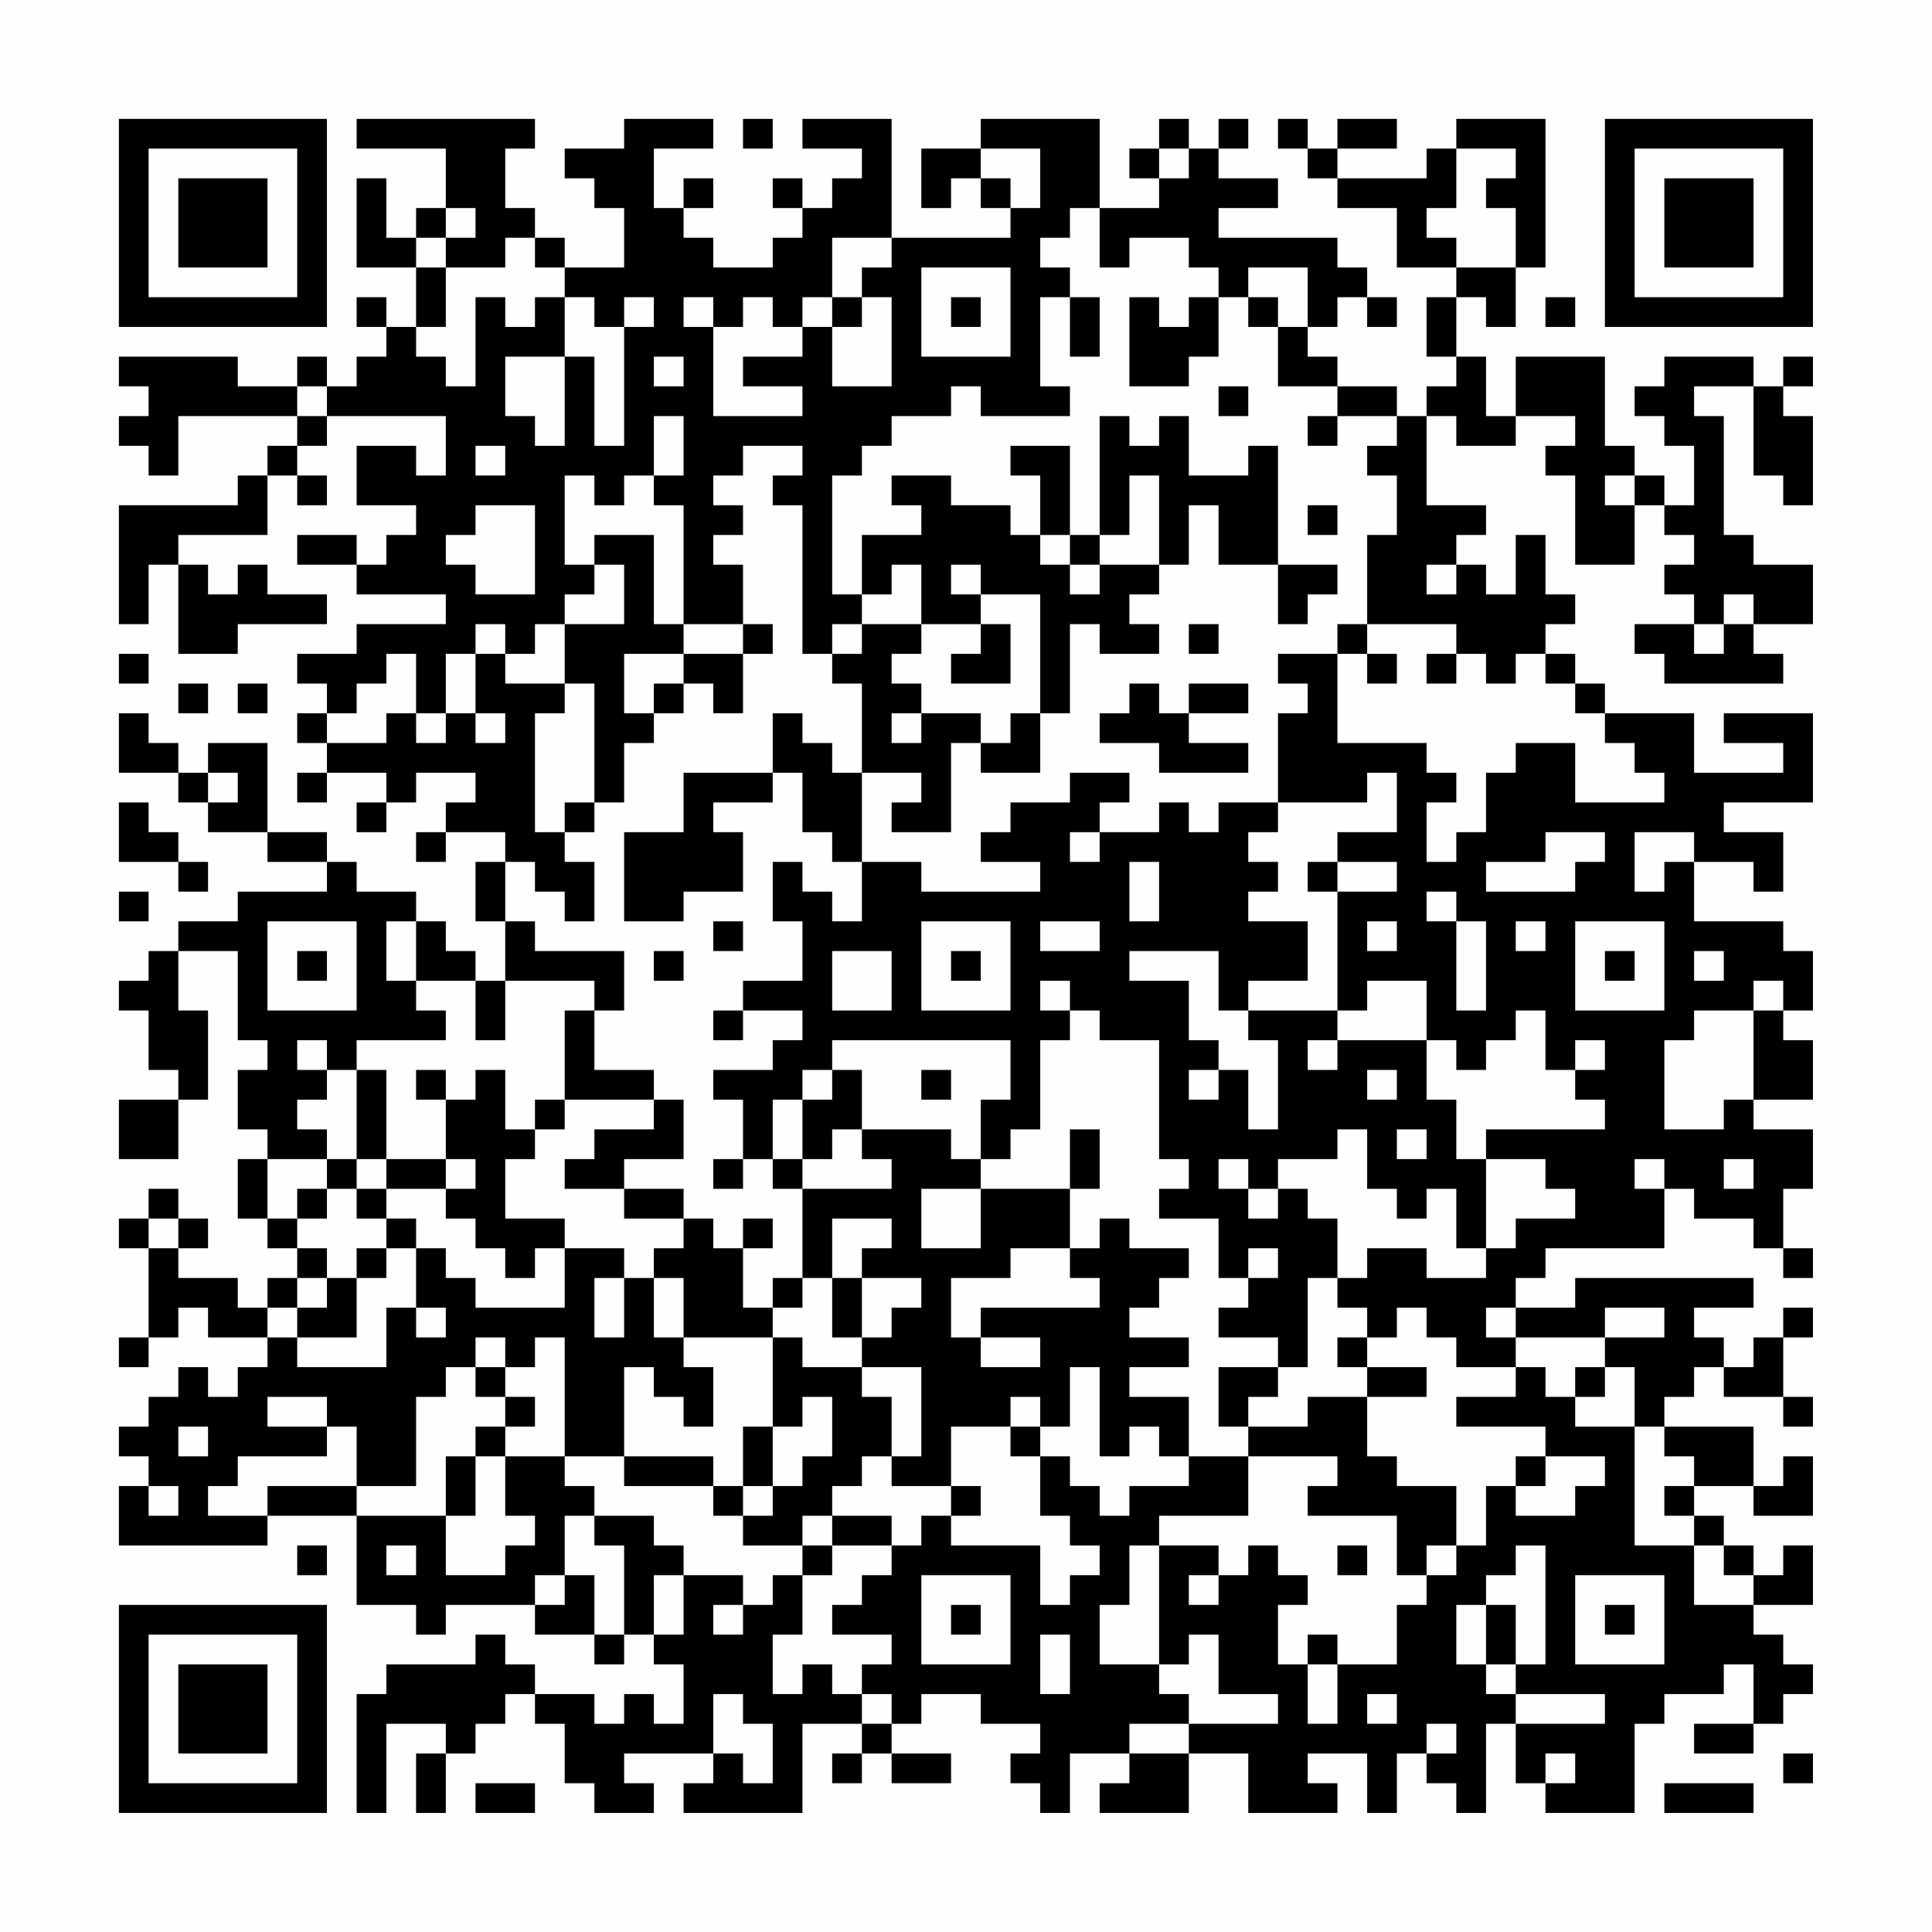 <?xml version="1.0" encoding="UTF-8"?>
<svg xmlns="http://www.w3.org/2000/svg" version="1.1" width="300" height="300" viewBox="0 0 300 300"><rect x="0" y="0" width="300" height="300" fill="#fefefe"/><g transform="scale(4.615)"><g transform="translate(4,4)"><path fill-rule="evenodd" d="M8 0L8 1L11 1L11 3L10 3L10 4L9 4L9 2L8 2L8 5L10 5L10 7L9 7L9 6L8 6L8 7L9 7L9 8L8 8L8 9L7 9L7 8L6 8L6 9L4 9L4 8L0 8L0 9L1 9L1 10L0 10L0 11L1 11L1 12L2 12L2 10L6 10L6 11L5 11L5 12L4 12L4 13L0 13L0 17L1 17L1 15L2 15L2 18L4 18L4 17L7 17L7 16L5 16L5 15L4 15L4 16L3 16L3 15L2 15L2 14L5 14L5 12L6 12L6 13L7 13L7 12L6 12L6 11L7 11L7 10L11 10L11 12L10 12L10 11L8 11L8 13L10 13L10 14L9 14L9 15L8 15L8 14L6 14L6 15L8 15L8 16L11 16L11 17L8 17L8 18L6 18L6 19L7 19L7 20L6 20L6 21L7 21L7 22L6 22L6 23L7 23L7 22L9 22L9 23L8 23L8 24L9 24L9 23L10 23L10 22L12 22L12 23L11 23L11 24L10 24L10 25L11 25L11 24L13 24L13 25L12 25L12 27L13 27L13 29L12 29L12 28L11 28L11 27L10 27L10 26L8 26L8 25L7 25L7 24L5 24L5 21L3 21L3 22L2 22L2 21L1 21L1 20L0 20L0 22L2 22L2 23L3 23L3 24L5 24L5 25L7 25L7 26L4 26L4 27L2 27L2 28L1 28L1 29L0 29L0 30L1 30L1 32L2 32L2 33L0 33L0 35L2 35L2 33L3 33L3 30L2 30L2 28L4 28L4 31L5 31L5 32L4 32L4 34L5 34L5 35L4 35L4 37L5 37L5 38L6 38L6 39L5 39L5 40L4 40L4 39L2 39L2 38L3 38L3 37L2 37L2 36L1 36L1 37L0 37L0 38L1 38L1 41L0 41L0 42L1 42L1 41L2 41L2 40L3 40L3 41L5 41L5 42L4 42L4 43L3 43L3 42L2 42L2 43L1 43L1 44L0 44L0 45L1 45L1 46L0 46L0 48L5 48L5 47L8 47L8 50L10 50L10 51L11 51L11 50L14 50L14 51L16 51L16 52L17 52L17 51L18 51L18 52L19 52L19 54L18 54L18 53L17 53L17 54L16 54L16 53L14 53L14 52L13 52L13 51L12 51L12 52L9 52L9 53L8 53L8 57L9 57L9 54L11 54L11 55L10 55L10 57L11 57L11 55L12 55L12 54L13 54L13 53L14 53L14 54L15 54L15 56L16 56L16 57L18 57L18 56L17 56L17 55L20 55L20 56L19 56L19 57L23 57L23 54L25 54L25 55L24 55L24 56L25 56L25 55L26 55L26 56L28 56L28 55L26 55L26 54L27 54L27 53L29 53L29 54L31 54L31 55L30 55L30 56L31 56L31 57L32 57L32 55L34 55L34 56L33 56L33 57L36 57L36 55L38 55L38 57L41 57L41 56L40 56L40 55L42 55L42 57L43 57L43 55L44 55L44 56L45 56L45 57L46 57L46 54L47 54L47 56L48 56L48 57L51 57L51 54L52 54L52 53L54 53L54 52L55 52L55 54L53 54L53 55L55 55L55 54L56 54L56 53L57 53L57 52L56 52L56 51L55 51L55 50L57 50L57 48L56 48L56 49L55 49L55 48L54 48L54 47L53 47L53 46L55 46L55 47L57 47L57 45L56 45L56 46L55 46L55 44L52 44L52 43L53 43L53 42L54 42L54 43L56 43L56 44L57 44L57 43L56 43L56 41L57 41L57 40L56 40L56 41L55 41L55 42L54 42L54 41L53 41L53 40L55 40L55 39L49 39L49 40L47 40L47 39L48 39L48 38L52 38L52 36L53 36L53 37L55 37L55 38L56 38L56 39L57 39L57 38L56 38L56 36L57 36L57 34L55 34L55 33L57 33L57 31L56 31L56 30L57 30L57 28L56 28L56 27L53 27L53 25L55 25L55 26L56 26L56 24L54 24L54 23L57 23L57 20L54 20L54 21L56 21L56 22L53 22L53 20L50 20L50 19L49 19L49 18L48 18L48 17L49 17L49 16L48 16L48 14L47 14L47 16L46 16L46 15L45 15L45 14L46 14L46 13L44 13L44 10L45 10L45 11L47 11L47 10L49 10L49 11L48 11L48 12L49 12L49 15L51 15L51 13L52 13L52 14L53 14L53 15L52 15L52 16L53 16L53 17L51 17L51 18L52 18L52 19L56 19L56 18L55 18L55 17L57 17L57 15L55 15L55 14L54 14L54 10L53 10L53 9L55 9L55 12L56 12L56 13L57 13L57 10L56 10L56 9L57 9L57 8L56 8L56 9L55 9L55 8L52 8L52 9L51 9L51 10L52 10L52 11L53 11L53 13L52 13L52 12L51 12L51 11L50 11L50 8L47 8L47 10L46 10L46 8L45 8L45 6L46 6L46 7L47 7L47 5L48 5L48 0L45 0L45 1L44 1L44 2L41 2L41 1L43 1L43 0L41 0L41 1L40 1L40 0L39 0L39 1L40 1L40 2L41 2L41 3L43 3L43 5L45 5L45 6L44 6L44 8L45 8L45 9L44 9L44 10L43 10L43 9L41 9L41 8L40 8L40 7L41 7L41 6L42 6L42 7L43 7L43 6L42 6L42 5L41 5L41 4L37 4L37 3L39 3L39 2L37 2L37 1L38 1L38 0L37 0L37 1L36 1L36 0L35 0L35 1L34 1L34 2L35 2L35 3L33 3L33 0L29 0L29 1L27 1L27 3L28 3L28 2L29 2L29 3L30 3L30 4L26 4L26 0L23 0L23 1L25 1L25 2L24 2L24 3L23 3L23 2L22 2L22 3L23 3L23 4L22 4L22 5L20 5L20 4L19 4L19 3L20 3L20 2L19 2L19 3L18 3L18 1L20 1L20 0L17 0L17 1L15 1L15 2L16 2L16 3L17 3L17 5L15 5L15 4L14 4L14 3L13 3L13 1L14 1L14 0ZM21 0L21 1L22 1L22 0ZM29 1L29 2L30 2L30 3L31 3L31 1ZM35 1L35 2L36 2L36 1ZM45 1L45 3L44 3L44 4L45 4L45 5L47 5L47 3L46 3L46 2L47 2L47 1ZM11 3L11 4L10 4L10 5L11 5L11 7L10 7L10 8L11 8L11 9L12 9L12 6L13 6L13 7L14 7L14 6L15 6L15 8L13 8L13 10L14 10L14 11L15 11L15 8L16 8L16 11L17 11L17 7L18 7L18 6L17 6L17 7L16 7L16 6L15 6L15 5L14 5L14 4L13 4L13 5L11 5L11 4L12 4L12 3ZM32 3L32 4L31 4L31 5L32 5L32 6L31 6L31 9L32 9L32 10L29 10L29 9L28 9L28 10L26 10L26 11L25 11L25 12L24 12L24 16L25 16L25 17L24 17L24 18L23 18L23 13L22 13L22 12L23 12L23 11L21 11L21 12L20 12L20 13L21 13L21 14L20 14L20 15L21 15L21 17L19 17L19 13L18 13L18 12L19 12L19 10L18 10L18 12L17 12L17 13L16 13L16 12L15 12L15 15L16 15L16 16L15 16L15 17L14 17L14 18L13 18L13 17L12 17L12 18L11 18L11 20L10 20L10 18L9 18L9 19L8 19L8 20L7 20L7 21L9 21L9 20L10 20L10 21L11 21L11 20L12 20L12 21L13 21L13 20L12 20L12 18L13 18L13 19L15 19L15 20L14 20L14 24L15 24L15 25L16 25L16 27L15 27L15 26L14 26L14 25L13 25L13 27L14 27L14 28L17 28L17 30L16 30L16 29L13 29L13 31L12 31L12 29L10 29L10 27L9 27L9 29L10 29L10 30L11 30L11 31L8 31L8 32L7 32L7 31L6 31L6 32L7 32L7 33L6 33L6 34L7 34L7 35L5 35L5 37L6 37L6 38L7 38L7 39L6 39L6 40L5 40L5 41L6 41L6 42L9 42L9 40L10 40L10 41L11 41L11 40L10 40L10 38L11 38L11 39L12 39L12 40L15 40L15 38L17 38L17 39L16 39L16 41L17 41L17 39L18 39L18 41L19 41L19 42L20 42L20 44L19 44L19 43L18 43L18 42L17 42L17 45L15 45L15 41L14 41L14 42L13 42L13 41L12 41L12 42L11 42L11 43L10 43L10 46L8 46L8 44L7 44L7 43L5 43L5 44L7 44L7 45L4 45L4 46L3 46L3 47L5 47L5 46L8 46L8 47L11 47L11 49L13 49L13 48L14 48L14 47L13 47L13 45L15 45L15 46L16 46L16 47L15 47L15 49L14 49L14 50L15 50L15 49L16 49L16 51L17 51L17 48L16 48L16 47L18 47L18 48L19 48L19 49L18 49L18 51L19 51L19 49L21 49L21 50L20 50L20 51L21 51L21 50L22 50L22 49L23 49L23 51L22 51L22 53L23 53L23 52L24 52L24 53L25 53L25 54L26 54L26 53L25 53L25 52L26 52L26 51L24 51L24 50L25 50L25 49L26 49L26 48L27 48L27 47L28 47L28 48L31 48L31 50L32 50L32 49L33 49L33 48L32 48L32 47L31 47L31 45L32 45L32 46L33 46L33 47L34 47L34 46L36 46L36 45L38 45L38 47L35 47L35 48L34 48L34 50L33 50L33 52L35 52L35 53L36 53L36 54L34 54L34 55L36 55L36 54L39 54L39 53L37 53L37 51L36 51L36 52L35 52L35 48L37 48L37 49L36 49L36 50L37 50L37 49L38 49L38 48L39 48L39 49L40 49L40 50L39 50L39 52L40 52L40 54L41 54L41 52L43 52L43 50L44 50L44 49L45 49L45 48L46 48L46 46L47 46L47 47L49 47L49 46L50 46L50 45L48 45L48 44L45 44L45 43L47 43L47 42L48 42L48 43L49 43L49 44L51 44L51 48L53 48L53 50L55 50L55 49L54 49L54 48L53 48L53 47L52 47L52 46L53 46L53 45L52 45L52 44L51 44L51 42L50 42L50 41L52 41L52 40L50 40L50 41L47 41L47 40L46 40L46 41L47 41L47 42L45 42L45 41L44 41L44 40L43 40L43 41L42 41L42 40L41 40L41 39L42 39L42 38L44 38L44 39L46 39L46 38L47 38L47 37L49 37L49 36L48 36L48 35L46 35L46 34L50 34L50 33L49 33L49 32L50 32L50 31L49 31L49 32L48 32L48 30L47 30L47 31L46 31L46 32L45 32L45 31L44 31L44 29L42 29L42 30L41 30L41 26L43 26L43 25L41 25L41 24L43 24L43 22L42 22L42 23L39 23L39 20L40 20L40 19L39 19L39 18L41 18L41 21L44 21L44 22L45 22L45 23L44 23L44 25L45 25L45 24L46 24L46 22L47 22L47 21L49 21L49 23L52 23L52 22L51 22L51 21L50 21L50 20L49 20L49 19L48 19L48 18L47 18L47 19L46 19L46 18L45 18L45 17L42 17L42 14L43 14L43 12L42 12L42 11L43 11L43 10L41 10L41 9L39 9L39 7L40 7L40 5L38 5L38 6L37 6L37 5L36 5L36 4L34 4L34 5L33 5L33 3ZM24 4L24 6L23 6L23 7L22 7L22 6L21 6L21 7L20 7L20 6L19 6L19 7L20 7L20 10L23 10L23 9L21 9L21 8L23 8L23 7L24 7L24 9L26 9L26 6L25 6L25 5L26 5L26 4ZM27 5L27 8L30 8L30 5ZM24 6L24 7L25 7L25 6ZM28 6L28 7L29 7L29 6ZM32 6L32 8L33 8L33 6ZM34 6L34 9L36 9L36 8L37 8L37 6L36 6L36 7L35 7L35 6ZM38 6L38 7L39 7L39 6ZM48 6L48 7L49 7L49 6ZM18 8L18 9L19 9L19 8ZM6 9L6 10L7 10L7 9ZM37 9L37 10L38 10L38 9ZM33 10L33 14L32 14L32 11L30 11L30 12L31 12L31 14L30 14L30 13L28 13L28 12L26 12L26 13L27 13L27 14L25 14L25 16L26 16L26 15L27 15L27 17L25 17L25 18L24 18L24 19L25 19L25 22L24 22L24 21L23 21L23 20L22 20L22 22L19 22L19 24L17 24L17 27L19 27L19 26L21 26L21 24L20 24L20 23L22 23L22 22L23 22L23 24L24 24L24 25L25 25L25 27L24 27L24 26L23 26L23 25L22 25L22 27L23 27L23 29L21 29L21 30L20 30L20 31L21 31L21 30L23 30L23 31L22 31L22 32L20 32L20 33L21 33L21 35L20 35L20 36L21 36L21 35L22 35L22 36L23 36L23 39L22 39L22 40L21 40L21 38L22 38L22 37L21 37L21 38L20 38L20 37L19 37L19 36L17 36L17 35L19 35L19 33L18 33L18 32L16 32L16 30L15 30L15 33L14 33L14 34L13 34L13 32L12 32L12 33L11 33L11 32L10 32L10 33L11 33L11 35L9 35L9 32L8 32L8 35L7 35L7 36L6 36L6 37L7 37L7 36L8 36L8 37L9 37L9 38L8 38L8 39L7 39L7 40L6 40L6 41L8 41L8 39L9 39L9 38L10 38L10 37L9 37L9 36L11 36L11 37L12 37L12 38L13 38L13 39L14 39L14 38L15 38L15 37L13 37L13 35L14 35L14 34L15 34L15 33L18 33L18 34L16 34L16 35L15 35L15 36L17 36L17 37L19 37L19 38L18 38L18 39L19 39L19 41L22 41L22 44L21 44L21 46L20 46L20 45L17 45L17 46L20 46L20 47L21 47L21 48L23 48L23 49L24 49L24 48L26 48L26 47L24 47L24 46L25 46L25 45L26 45L26 46L28 46L28 47L29 47L29 46L28 46L28 44L30 44L30 45L31 45L31 44L32 44L32 42L33 42L33 45L34 45L34 44L35 44L35 45L36 45L36 43L34 43L34 42L36 42L36 41L34 41L34 40L35 40L35 39L36 39L36 38L34 38L34 37L33 37L33 38L32 38L32 36L33 36L33 34L32 34L32 36L29 36L29 35L30 35L30 34L31 34L31 31L32 31L32 30L33 30L33 31L35 31L35 35L36 35L36 36L35 36L35 37L37 37L37 39L38 39L38 40L37 40L37 41L39 41L39 42L37 42L37 44L38 44L38 45L41 45L41 46L40 46L40 47L43 47L43 49L44 49L44 48L45 48L45 46L43 46L43 45L42 45L42 43L44 43L44 42L42 42L42 41L41 41L41 42L42 42L42 43L40 43L40 44L38 44L38 43L39 43L39 42L40 42L40 39L41 39L41 37L40 37L40 36L39 36L39 35L41 35L41 34L42 34L42 36L43 36L43 37L44 37L44 36L45 36L45 38L46 38L46 35L45 35L45 33L44 33L44 31L41 31L41 30L38 30L38 29L40 29L40 27L38 27L38 26L39 26L39 25L38 25L38 24L39 24L39 23L37 23L37 24L36 24L36 23L35 23L35 24L33 24L33 23L34 23L34 22L32 22L32 23L30 23L30 24L29 24L29 25L31 25L31 26L27 26L27 25L25 25L25 22L27 22L27 23L26 23L26 24L28 24L28 21L29 21L29 22L31 22L31 20L32 20L32 17L33 17L33 18L35 18L35 17L34 17L34 16L35 16L35 15L36 15L36 13L37 13L37 15L39 15L39 17L40 17L40 16L41 16L41 15L39 15L39 11L38 11L38 12L36 12L36 10L35 10L35 11L34 11L34 10ZM40 10L40 11L41 11L41 10ZM12 11L12 12L13 12L13 11ZM34 12L34 14L33 14L33 15L32 15L32 14L31 14L31 15L32 15L32 16L33 16L33 15L35 15L35 12ZM50 12L50 13L51 13L51 12ZM12 13L12 14L11 14L11 15L12 15L12 16L14 16L14 13ZM40 13L40 14L41 14L41 13ZM16 14L16 15L17 15L17 17L15 17L15 19L16 19L16 23L15 23L15 24L16 24L16 23L17 23L17 21L18 21L18 20L19 20L19 19L20 19L20 20L21 20L21 18L22 18L22 17L21 17L21 18L19 18L19 17L18 17L18 14ZM28 15L28 16L29 16L29 17L27 17L27 18L26 18L26 19L27 19L27 20L26 20L26 21L27 21L27 20L29 20L29 21L30 21L30 20L31 20L31 16L29 16L29 15ZM44 15L44 16L45 16L45 15ZM54 16L54 17L53 17L53 18L54 18L54 17L55 17L55 16ZM29 17L29 18L28 18L28 19L30 19L30 17ZM36 17L36 18L37 18L37 17ZM41 17L41 18L42 18L42 19L43 19L43 18L42 18L42 17ZM0 18L0 19L1 19L1 18ZM17 18L17 20L18 20L18 19L19 19L19 18ZM44 18L44 19L45 19L45 18ZM2 19L2 20L3 20L3 19ZM4 19L4 20L5 20L5 19ZM34 19L34 20L33 20L33 21L35 21L35 22L38 22L38 21L36 21L36 20L38 20L38 19L36 19L36 20L35 20L35 19ZM3 22L3 23L4 23L4 22ZM0 23L0 25L2 25L2 26L3 26L3 25L2 25L2 24L1 24L1 23ZM32 24L32 25L33 25L33 24ZM48 24L48 25L46 25L46 26L49 26L49 25L50 25L50 24ZM51 24L51 26L52 26L52 25L53 25L53 24ZM34 25L34 27L35 27L35 25ZM40 25L40 26L41 26L41 25ZM0 26L0 27L1 27L1 26ZM44 26L44 27L45 27L45 30L46 30L46 27L45 27L45 26ZM5 27L5 30L8 30L8 27ZM20 27L20 28L21 28L21 27ZM27 27L27 30L30 30L30 27ZM31 27L31 28L33 28L33 27ZM42 27L42 28L43 28L43 27ZM47 27L47 28L48 28L48 27ZM49 27L49 30L52 30L52 27ZM6 28L6 29L7 29L7 28ZM18 28L18 29L19 29L19 28ZM24 28L24 30L26 30L26 28ZM28 28L28 29L29 29L29 28ZM34 28L34 29L36 29L36 31L37 31L37 32L36 32L36 33L37 33L37 32L38 32L38 34L39 34L39 31L38 31L38 30L37 30L37 28ZM50 28L50 29L51 29L51 28ZM53 28L53 29L54 29L54 28ZM31 29L31 30L32 30L32 29ZM55 29L55 30L53 30L53 31L52 31L52 34L54 34L54 33L55 33L55 30L56 30L56 29ZM24 31L24 32L23 32L23 33L22 33L22 35L23 35L23 36L26 36L26 35L25 35L25 34L28 34L28 35L29 35L29 33L30 33L30 31ZM40 31L40 32L41 32L41 31ZM24 32L24 33L23 33L23 35L24 35L24 34L25 34L25 32ZM27 32L27 33L28 33L28 32ZM42 32L42 33L43 33L43 32ZM43 34L43 35L44 35L44 34ZM8 35L8 36L9 36L9 35ZM11 35L11 36L12 36L12 35ZM37 35L37 36L38 36L38 37L39 37L39 36L38 36L38 35ZM51 35L51 36L52 36L52 35ZM54 35L54 36L55 36L55 35ZM27 36L27 38L29 38L29 36ZM1 37L1 38L2 38L2 37ZM24 37L24 39L23 39L23 40L22 40L22 41L23 41L23 42L25 42L25 43L26 43L26 45L27 45L27 42L25 42L25 41L26 41L26 40L27 40L27 39L25 39L25 38L26 38L26 37ZM30 38L30 39L28 39L28 41L29 41L29 42L31 42L31 41L29 41L29 40L33 40L33 39L32 39L32 38ZM38 38L38 39L39 39L39 38ZM24 39L24 41L25 41L25 39ZM12 42L12 43L13 43L13 44L12 44L12 45L11 45L11 47L12 47L12 45L13 45L13 44L14 44L14 43L13 43L13 42ZM49 42L49 43L50 43L50 42ZM23 43L23 44L22 44L22 46L21 46L21 47L22 47L22 46L23 46L23 45L24 45L24 43ZM30 43L30 44L31 44L31 43ZM2 44L2 45L3 45L3 44ZM47 45L47 46L48 46L48 45ZM1 46L1 47L2 47L2 46ZM23 47L23 48L24 48L24 47ZM6 48L6 49L7 49L7 48ZM9 48L9 49L10 49L10 48ZM41 48L41 49L42 49L42 48ZM47 48L47 49L46 49L46 50L45 50L45 52L46 52L46 53L47 53L47 54L50 54L50 53L47 53L47 52L48 52L48 48ZM27 49L27 52L30 52L30 49ZM49 49L49 52L52 52L52 49ZM28 50L28 51L29 51L29 50ZM46 50L46 52L47 52L47 50ZM50 50L50 51L51 51L51 50ZM31 51L31 53L32 53L32 51ZM40 51L40 52L41 52L41 51ZM20 53L20 55L21 55L21 56L22 56L22 54L21 54L21 53ZM42 53L42 54L43 54L43 53ZM44 54L44 55L45 55L45 54ZM48 55L48 56L49 56L49 55ZM56 55L56 56L57 56L57 55ZM12 56L12 57L14 57L14 56ZM52 56L52 57L55 57L55 56ZM0 0L0 7L7 7L7 0ZM1 1L1 6L6 6L6 1ZM2 2L2 5L5 5L5 2ZM50 0L50 7L57 7L57 0ZM51 1L51 6L56 6L56 1ZM52 2L52 5L55 5L55 2ZM0 50L0 57L7 57L7 50ZM1 51L1 56L6 56L6 51ZM2 52L2 55L5 55L5 52Z" fill="#000000"/></g></g></svg>
